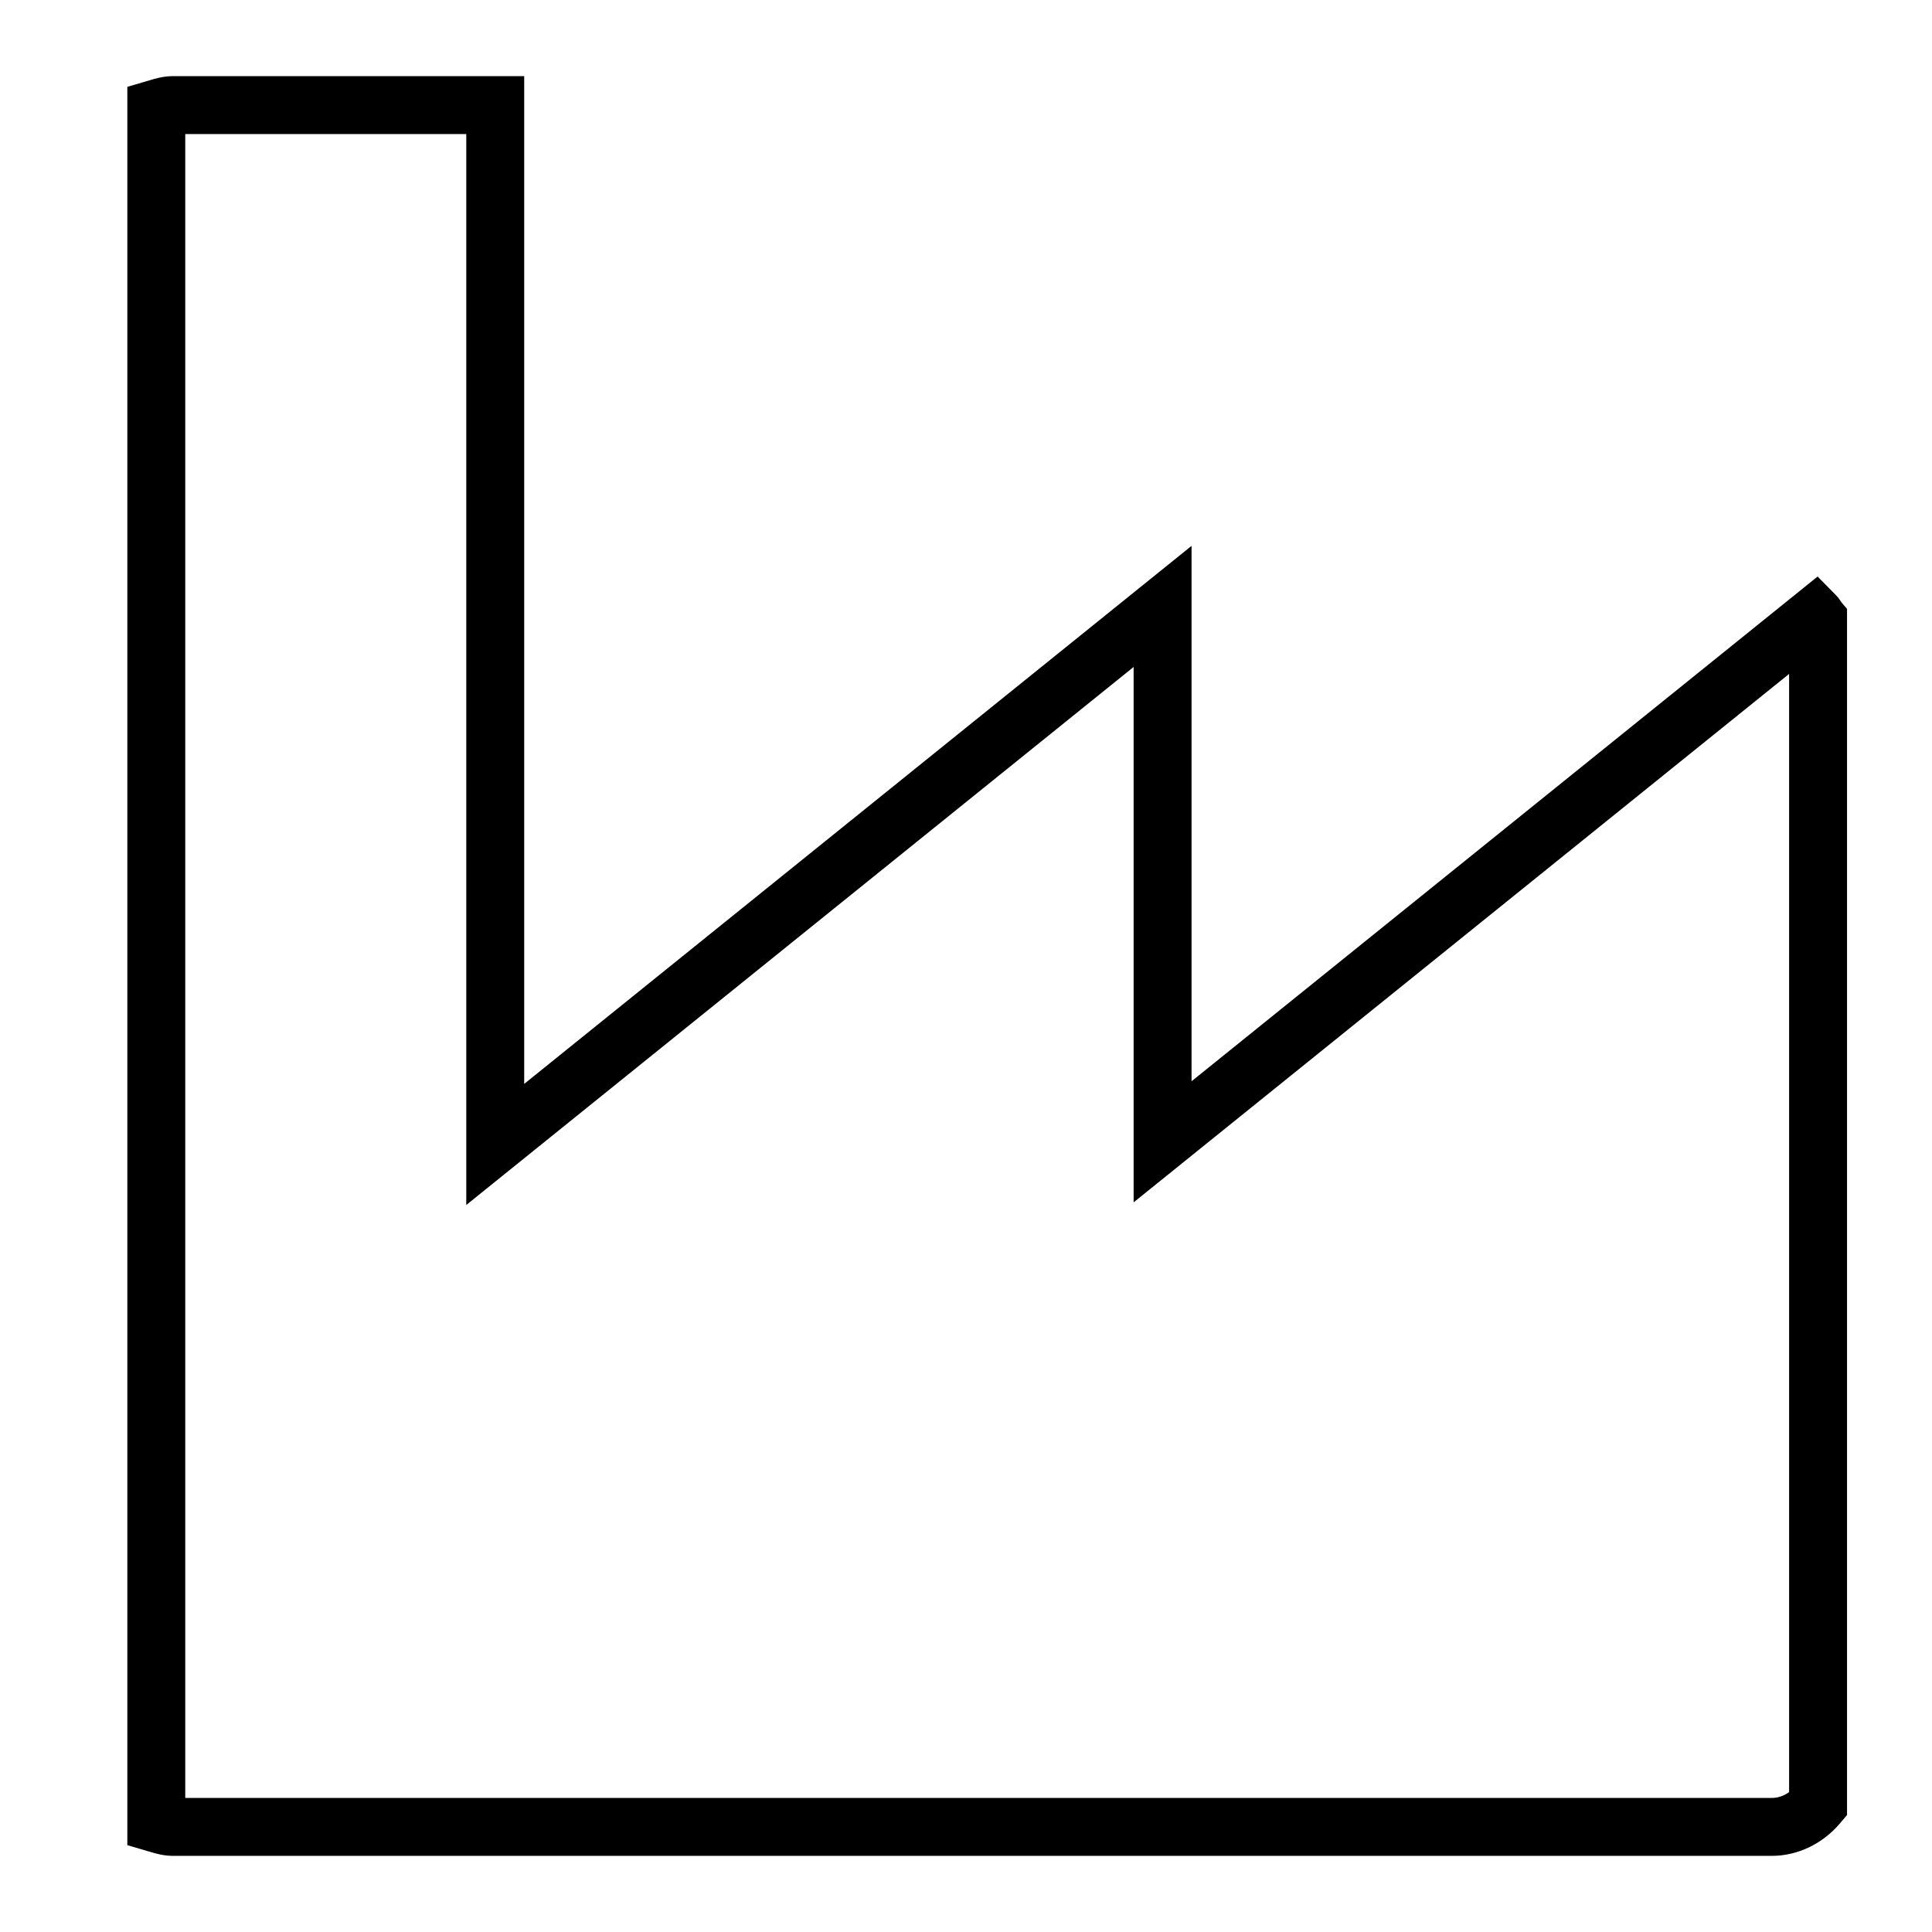 <?xml version="1.0" standalone="no"?><!DOCTYPE svg PUBLIC "-//W3C//DTD SVG 1.1//EN" "http://www.w3.org/Graphics/SVG/1.1/DTD/svg11.dtd"><svg t="1655168305845" class="icon" viewBox="0 0 1024 1024" version="1.1" xmlns="http://www.w3.org/2000/svg" p-id="2293" xmlns:xlink="http://www.w3.org/1999/xlink" width="200" height="200"><defs><style type="text/css">@font-face { font-family: feedback-iconfont; src: url("//at.alicdn.com/t/font_1031158_u69w8yhxdu.woff2?t=1630033759944") format("woff2"), url("//at.alicdn.com/t/font_1031158_u69w8yhxdu.woff?t=1630033759944") format("woff"), url("//at.alicdn.com/t/font_1031158_u69w8yhxdu.ttf?t=1630033759944") format("truetype"); }
</style></defs><path d="M939.077 983.643 91.674 983.643c-5.016 0-9.204-1.254-12.259-2.167l-11.925-3.509L67.49 46.031l11.898-3.503c3.064-0.917 7.26-2.171 12.286-2.171L277.832 40.357l0 534.132 353.714-285.166 0 283.769 331.821-267.512 9.751 9.896c1.397 1.418 2.307 2.812 2.855 3.736l2.995 3.519 0 639.258-3.627 4.29C966.016 977.316 952.798 983.643 939.077 983.643zM98.188 952.944l840.889 0c3.793 0 6.882-1.432 9.191-3.103L948.268 357.185l-347.423 280.089L600.845 353.506 247.133 638.671 247.133 71.055 98.188 71.055 98.188 952.944z" p-id="2294"></path></svg>